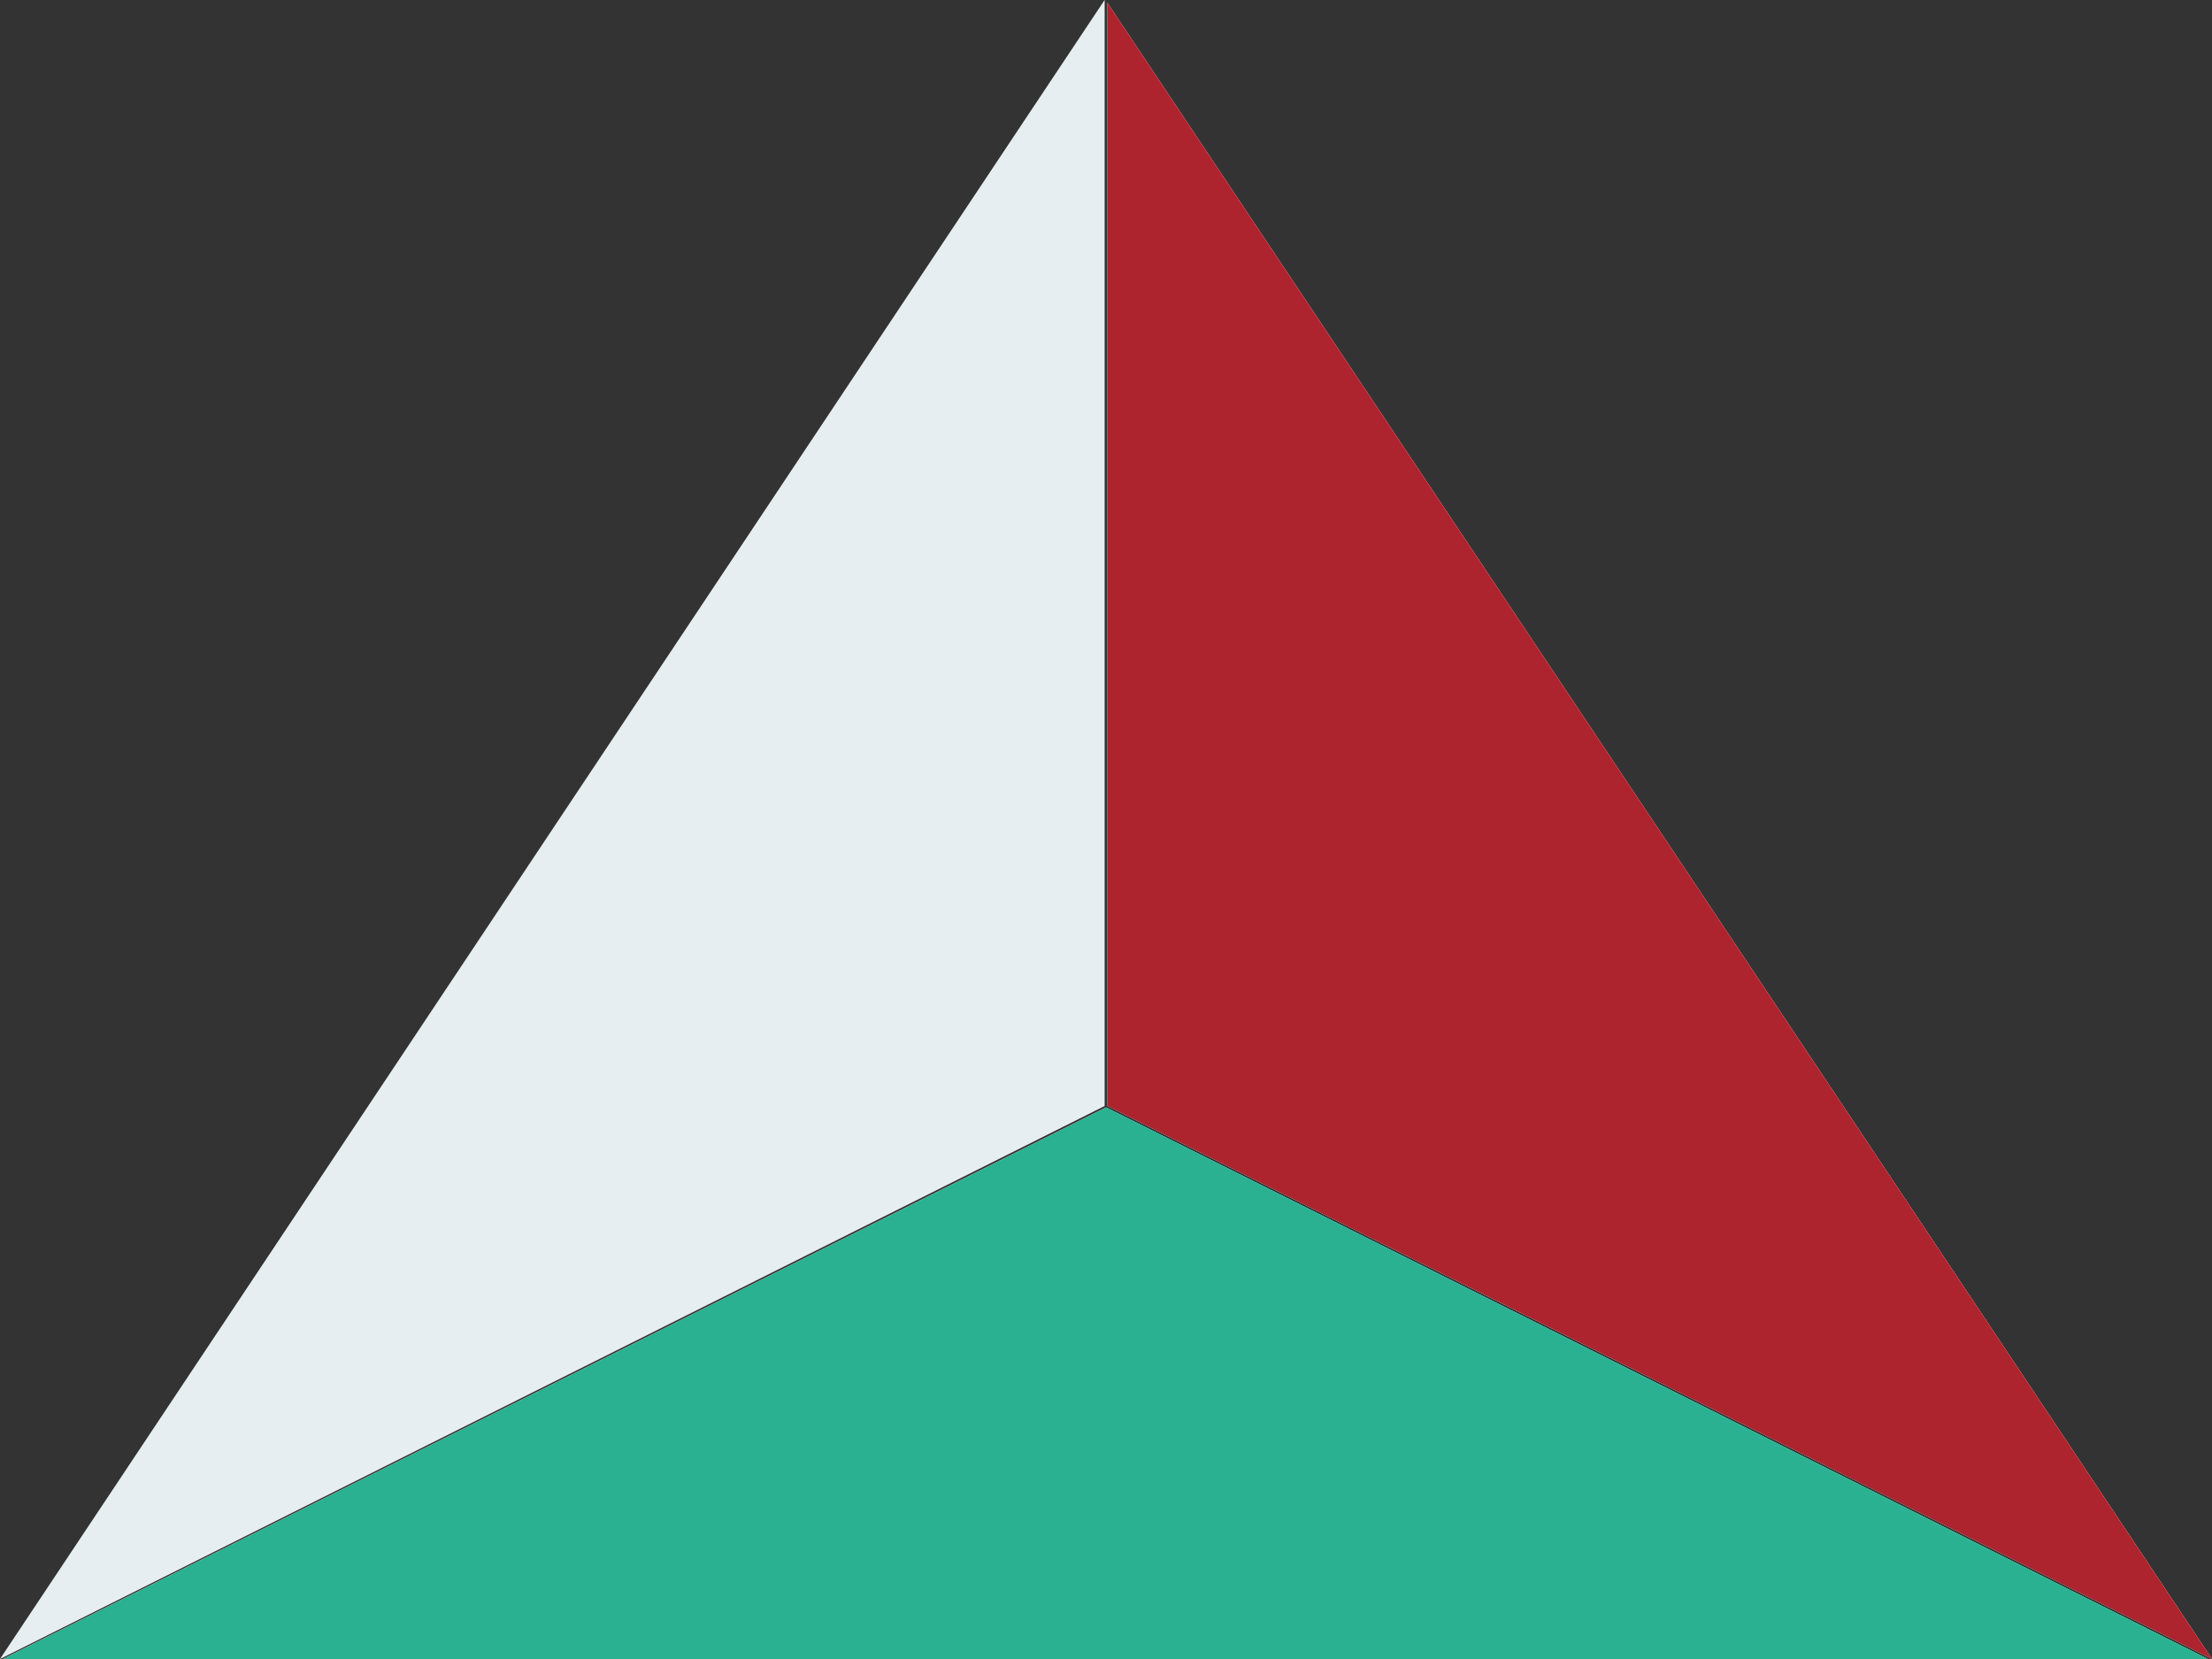 <svg xmlns="http://www.w3.org/2000/svg" width="16" height="12" viewBox="0 0 16 12"><rect x="0" y="0" width="16" height="12" fill="#333333" stroke="none"/><title>stacked</title><polygon points="8 8.01 0.02 12 15.97 12 8 8.01" fill="#fff"/><polygon points="7.99 8 7.99 0 7.99 0 0 12 0 12 0 12 7.99 8" fill="#fff"/><polygon points="8.01 0.02 8.01 8 16 12 16 12 16 12 8.01 0.02" fill="#fff"/><polygon points="8 8.01 0.02 12 15.97 12 8 8.01" fill="#2ab191"/><polygon points="7.99 8 7.99 0 7.99 0 0 12 0 12 0 12 7.99 8" fill="#115175" opacity=".1"/><polygon points="8.01 0.02 8.01 8 16 12 16 12 16 12 8.01 0.02" fill="#ad242e"/></svg>
